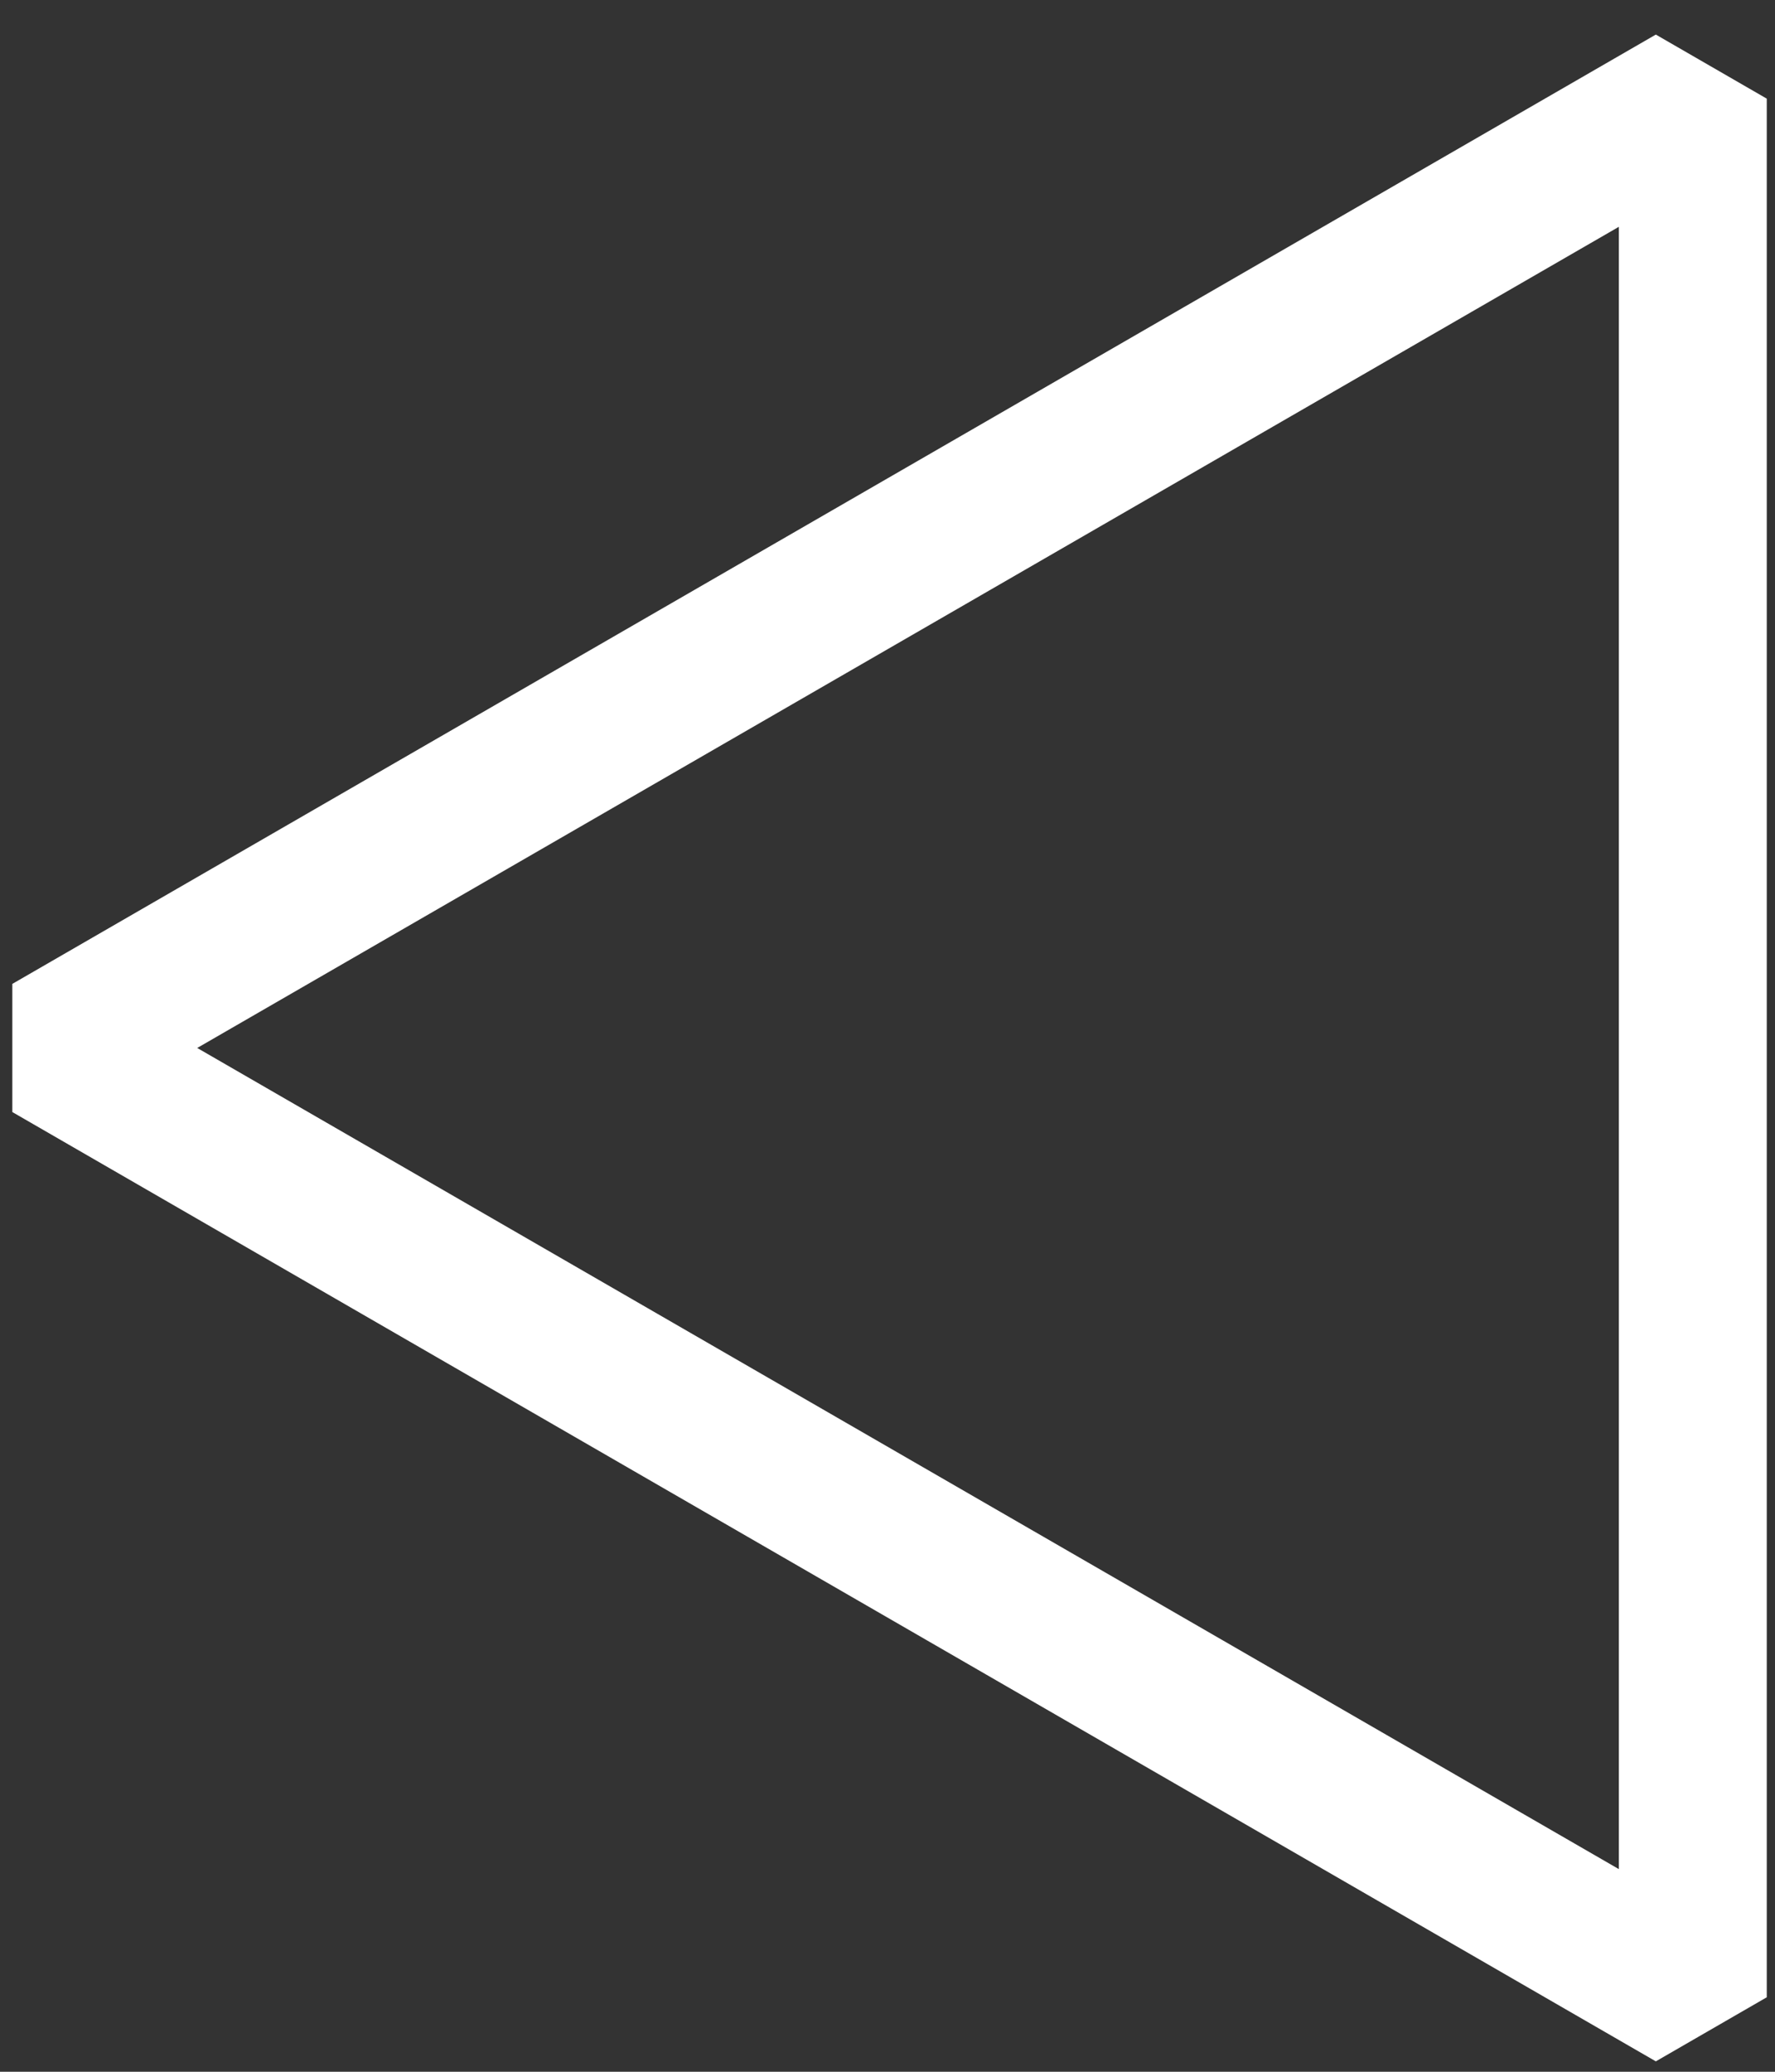 <svg width="36" height="42" viewBox="0 0 36 42" fill="none" xmlns="http://www.w3.org/2000/svg">
<rect x="0" y="0" width="36" height="42" fill="#333333" stroke="none"/>
<path d="M1 21.245L34.333 40.49V2L1 21.245Z" stroke="white" stroke-width="3" stroke-linejoin="bevel"/>
</svg>
